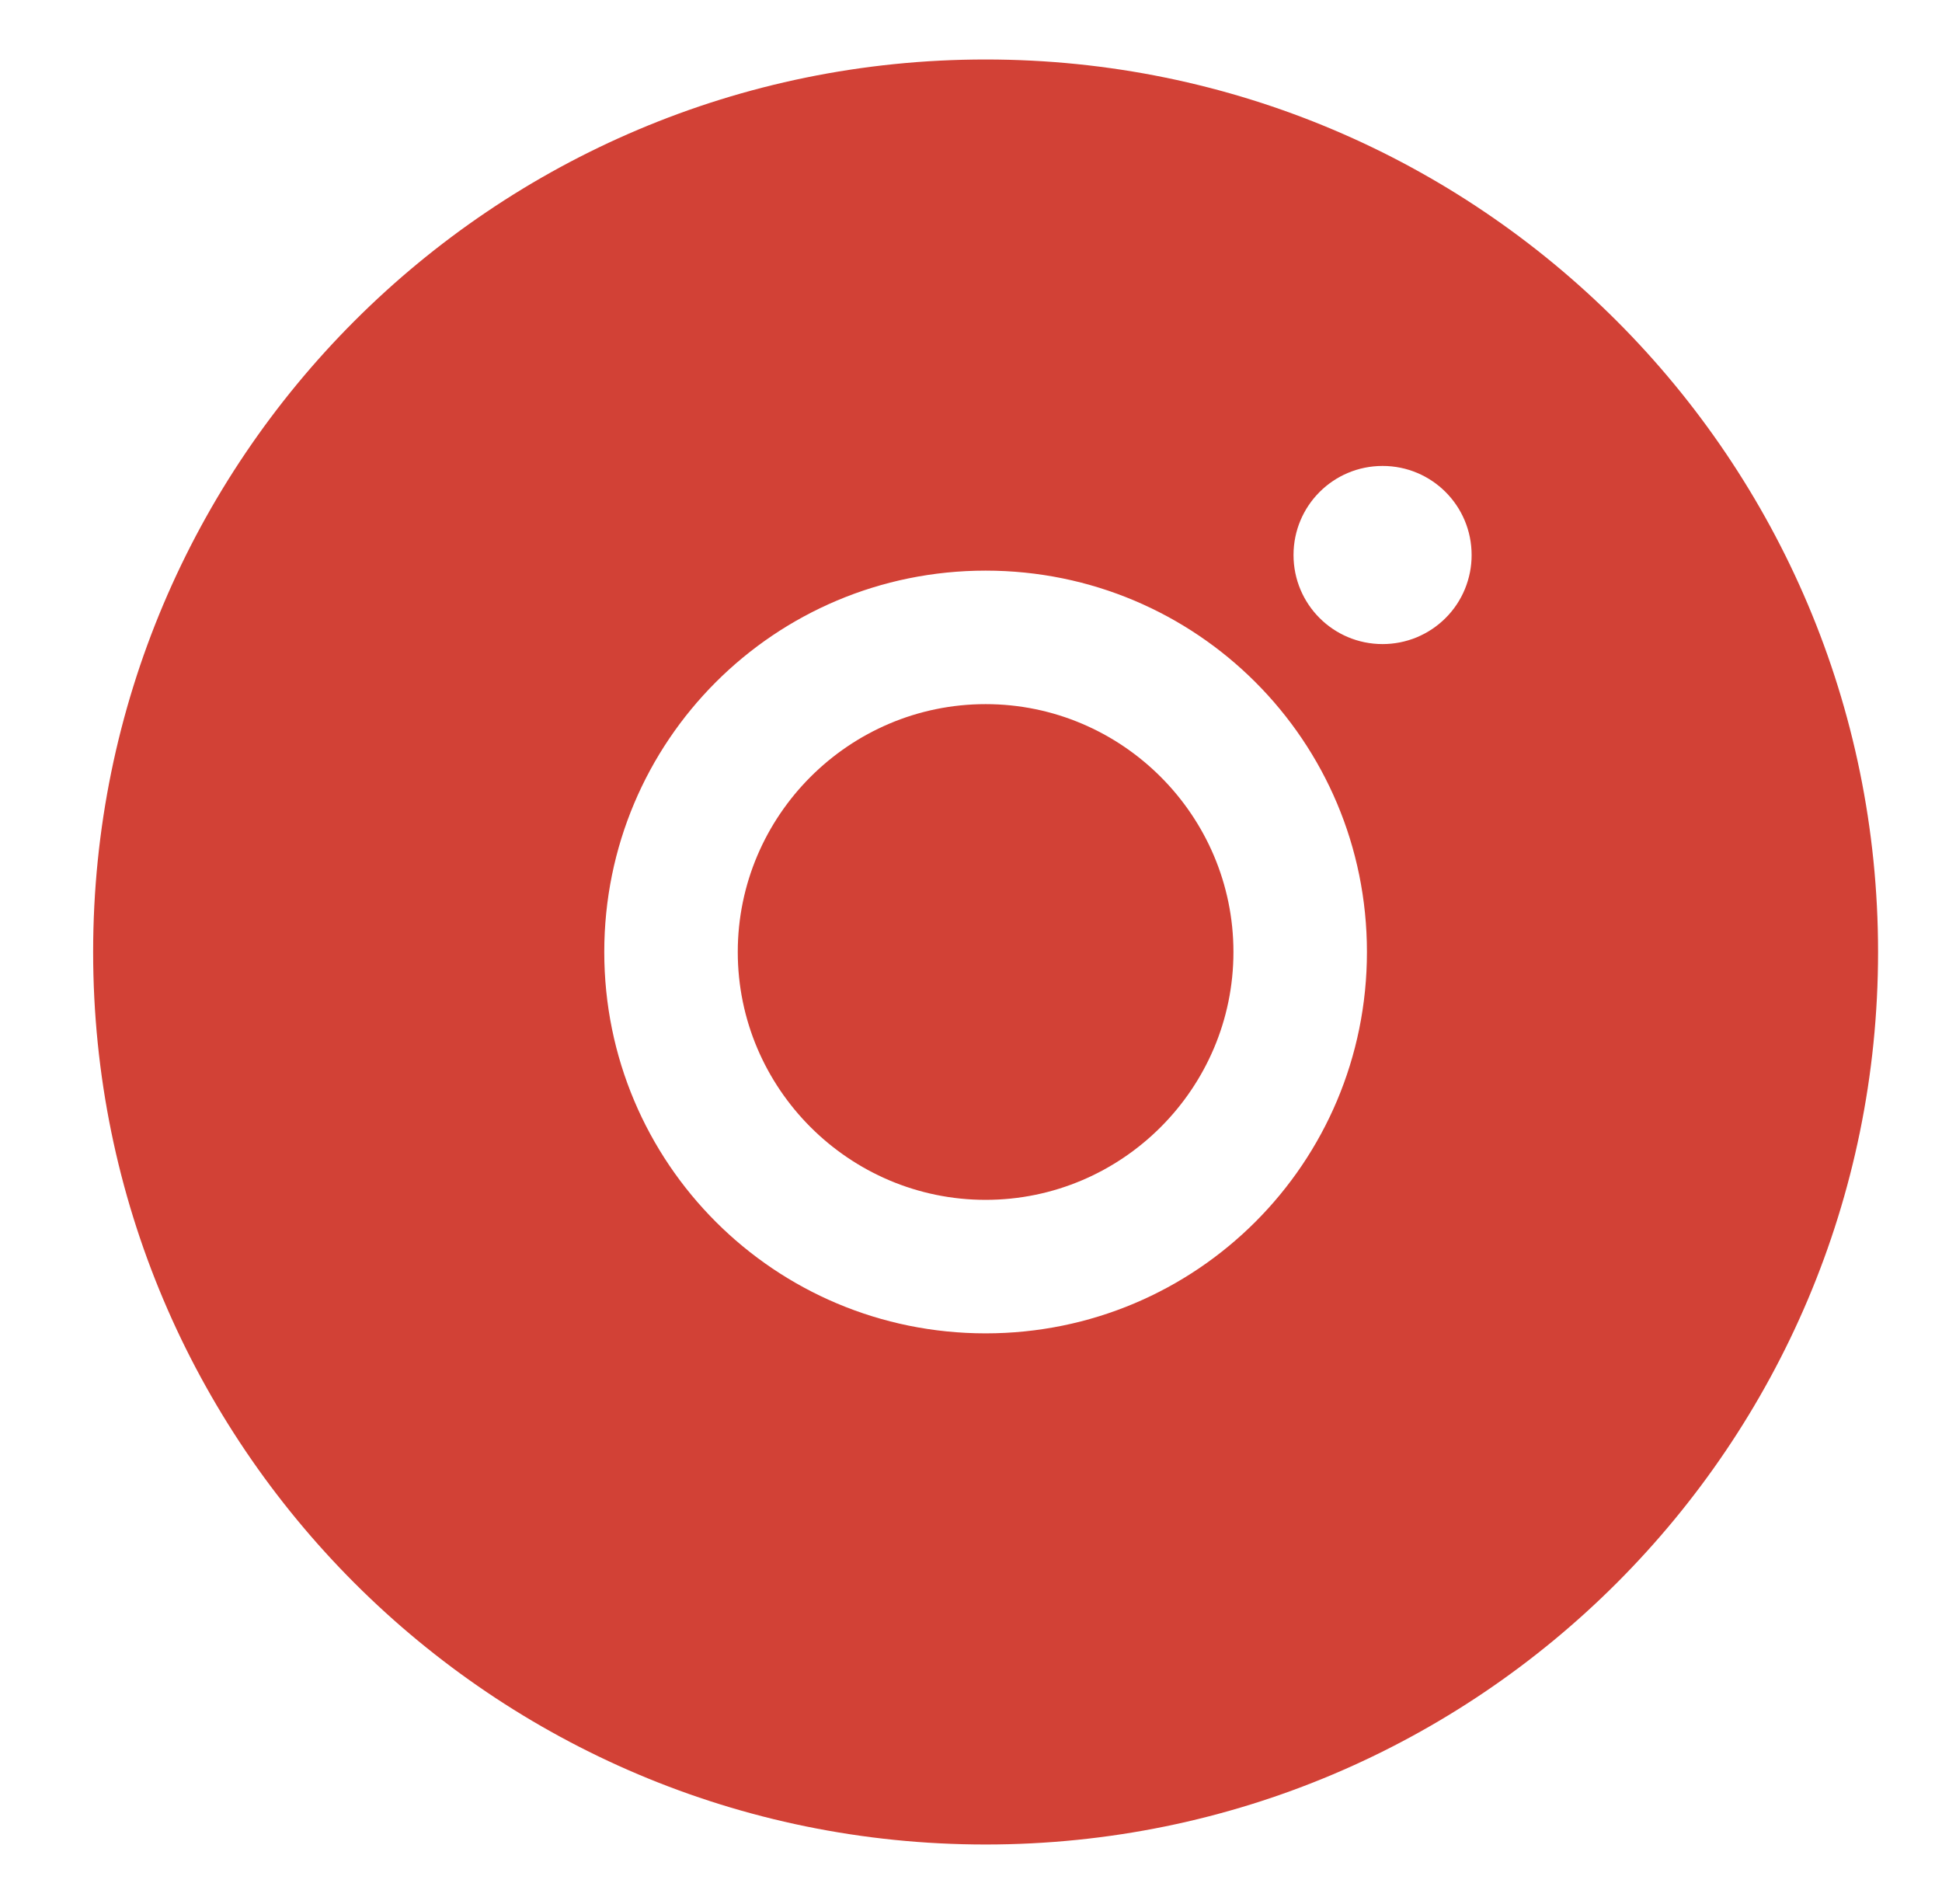 <svg width="51" height="50" viewBox="0 0 51 50" fill="none" xmlns="http://www.w3.org/2000/svg">
<path d="M25.884 18.491C22.3 18.491 19.375 21.416 19.375 25C19.375 28.584 22.3 31.509 25.884 31.509C29.468 31.509 32.392 28.584 32.392 25C32.392 21.416 29.468 18.491 25.884 18.491ZM45.405 25C45.405 22.305 45.43 19.634 45.278 16.943C45.127 13.818 44.414 11.045 42.129 8.76C39.839 6.47 37.07 5.762 33.945 5.61C31.25 5.459 28.579 5.483 25.889 5.483C23.193 5.483 20.522 5.459 17.832 5.61C14.707 5.762 11.934 6.475 9.648 8.76C7.358 11.05 6.65 13.818 6.499 16.943C6.348 19.639 6.372 22.31 6.372 25C6.372 27.69 6.348 30.366 6.499 33.057C6.65 36.182 7.363 38.955 9.648 41.24C11.938 43.53 14.707 44.238 17.832 44.39C20.527 44.541 23.198 44.517 25.889 44.517C28.584 44.517 31.255 44.541 33.945 44.39C37.07 44.238 39.844 43.525 42.129 41.24C44.419 38.95 45.127 36.182 45.278 33.057C45.434 30.366 45.405 27.695 45.405 25ZM25.884 35.015C20.342 35.015 15.869 30.542 15.869 25C15.869 19.458 20.342 14.985 25.884 14.985C31.426 14.985 35.898 19.458 35.898 25C35.898 30.542 31.426 35.015 25.884 35.015ZM36.309 16.914C35.015 16.914 33.97 15.869 33.97 14.575C33.97 13.281 35.015 12.236 36.309 12.236C37.602 12.236 38.647 13.281 38.647 14.575C38.648 14.882 38.587 15.187 38.47 15.471C38.353 15.755 38.181 16.013 37.963 16.23C37.746 16.447 37.488 16.619 37.204 16.737C36.92 16.854 36.616 16.914 36.309 16.914Z" fill="#D24136"/>
<path d="M49.321 25C49.321 37.944 38.828 48.438 25.884 48.438C12.939 48.438 2.446 37.944 2.446 25C2.446 12.056 12.939 1.562 25.884 1.562C38.828 1.562 49.321 12.056 49.321 25ZM8.12 25C8.12 34.811 16.073 42.764 25.884 42.764C35.694 42.764 43.647 34.811 43.647 25C43.647 15.189 35.694 7.236 25.884 7.236C16.073 7.236 8.12 15.189 8.12 25Z" fill="#D24136"/>
</svg>
